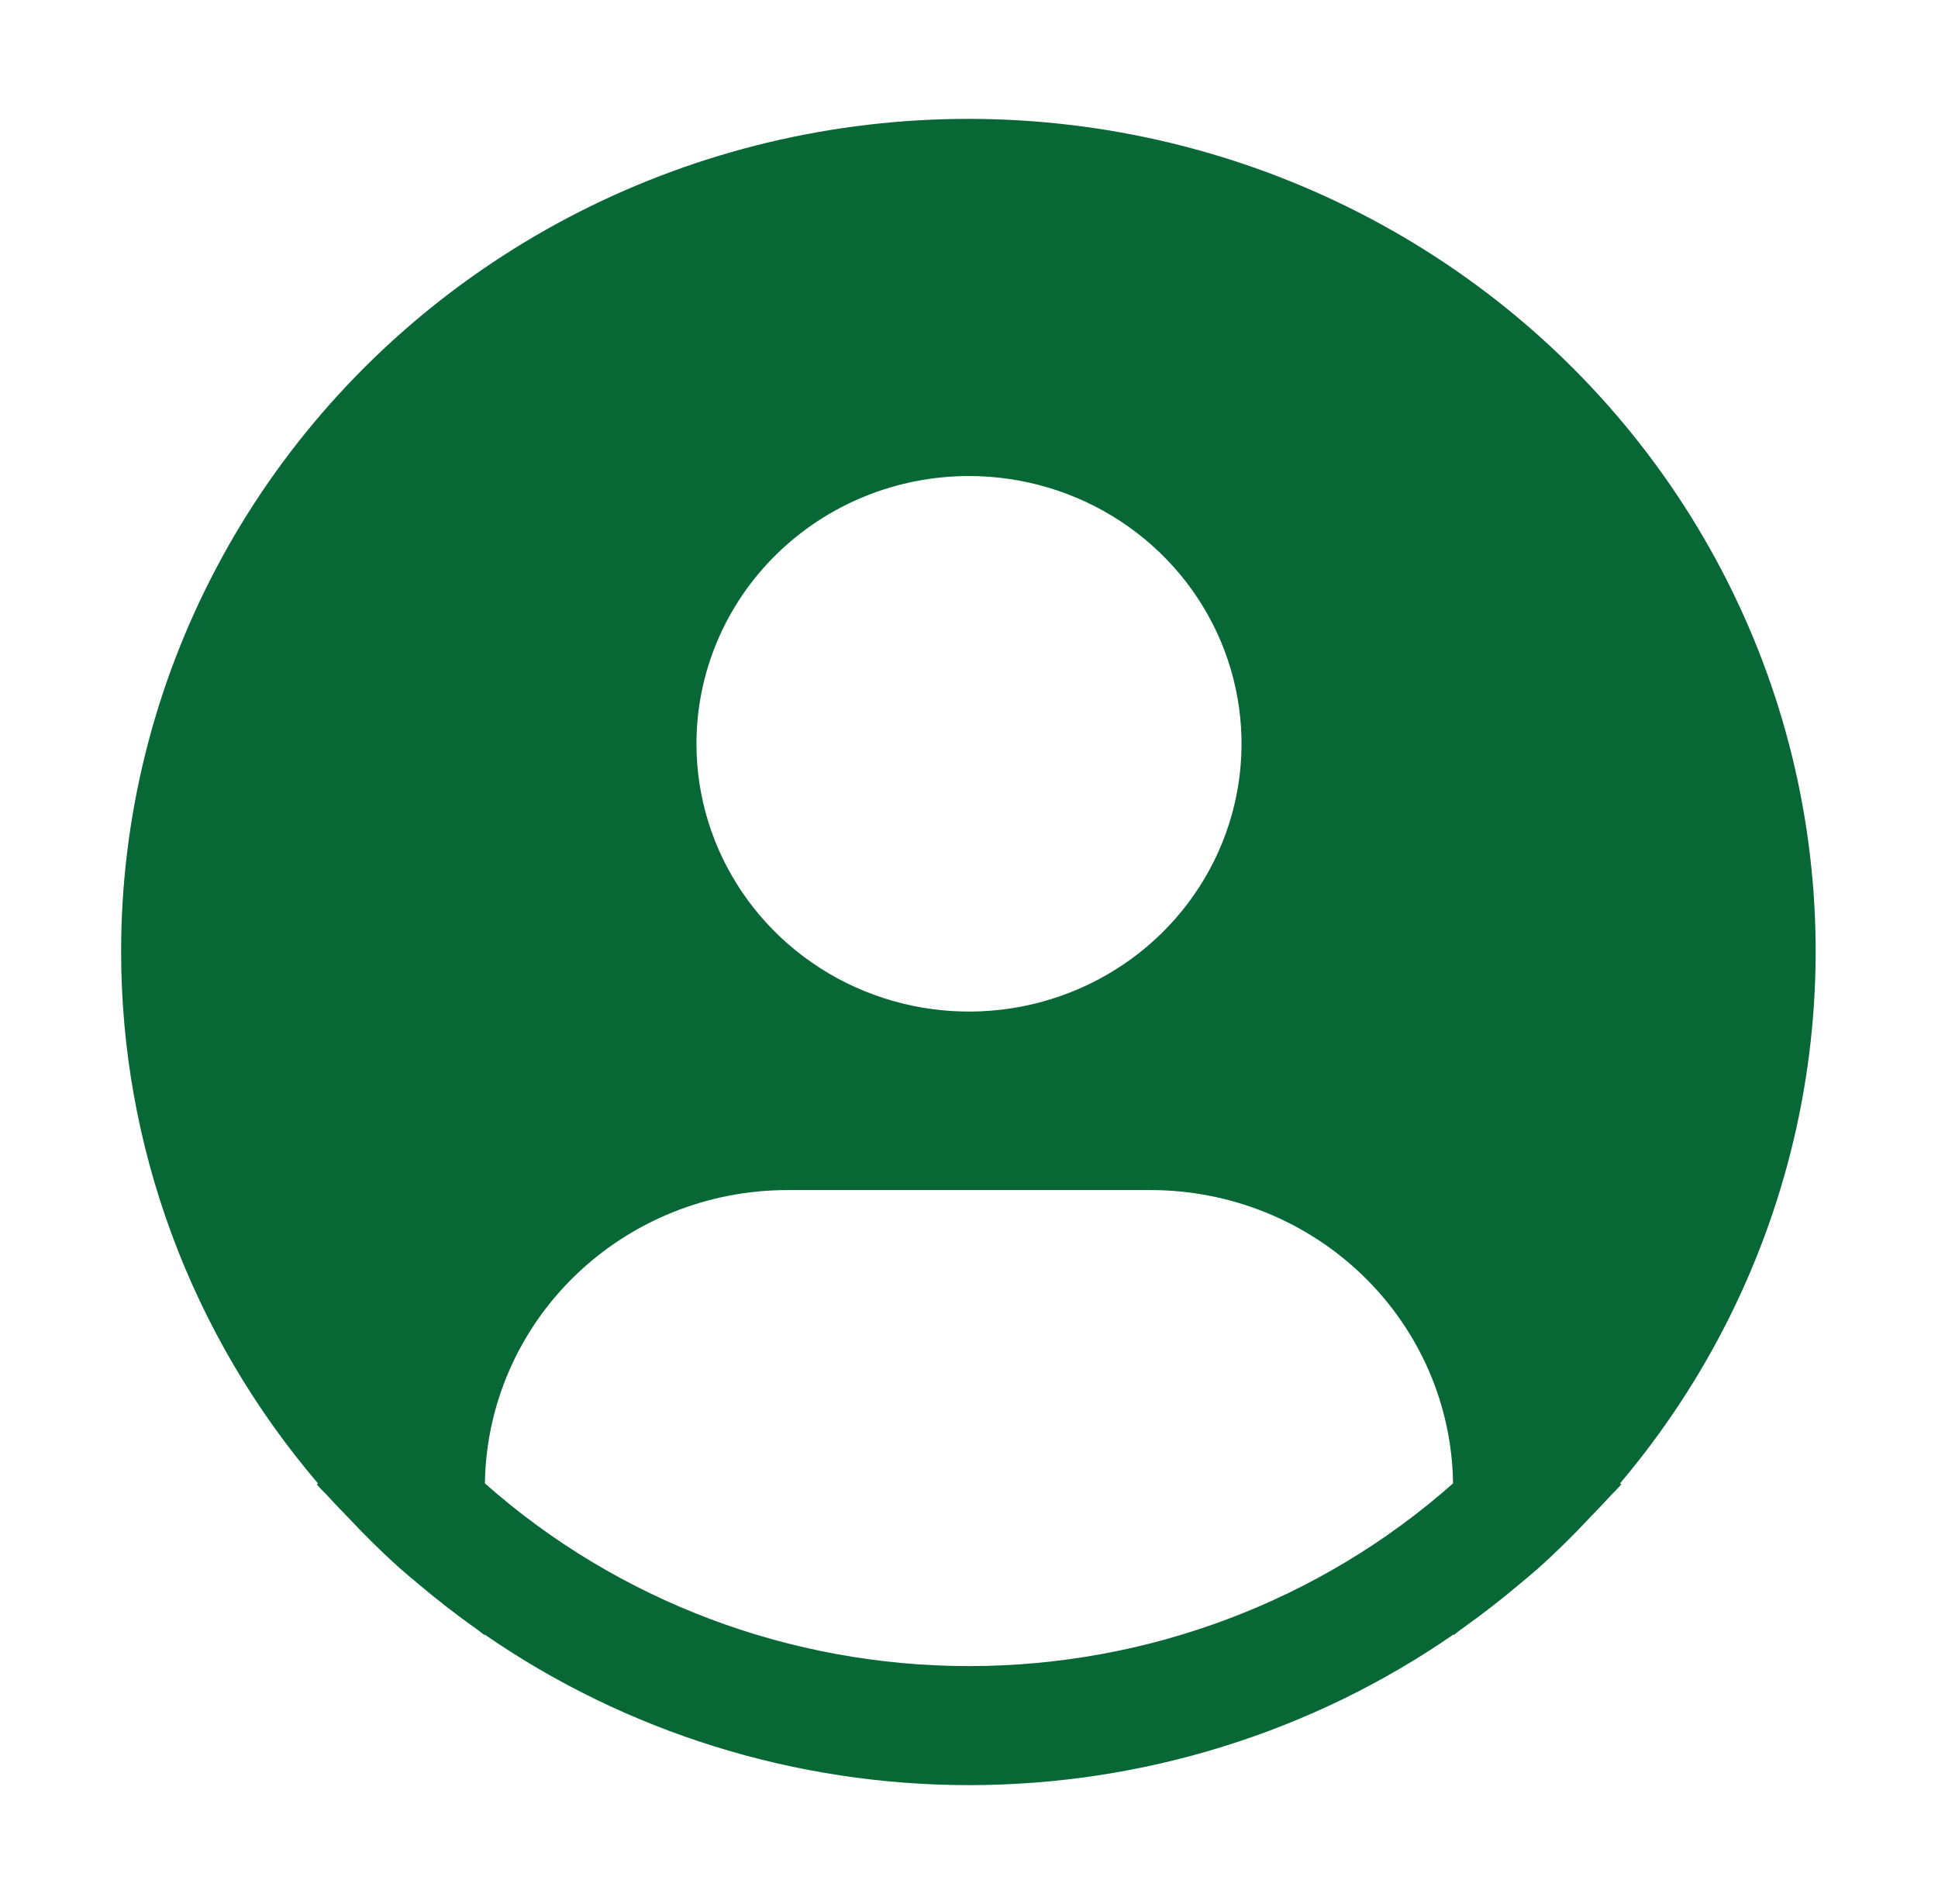 <svg width="57" height="56" viewBox="0 0 57 56" fill="none" xmlns="http://www.w3.org/2000/svg">
<path d="M47.647 43.627C50.205 40.604 51.984 37.019 52.834 33.177C53.683 29.335 53.579 25.348 52.529 21.554C51.478 17.76 49.513 14.27 46.8 11.38C44.087 8.49 40.705 6.284 36.94 4.949C33.175 3.615 29.139 3.191 25.173 3.713C21.206 4.235 17.426 5.688 14.152 7.949C10.877 10.21 8.206 13.213 6.363 16.703C4.519 20.193 3.559 24.068 3.563 28C3.564 33.716 5.614 39.249 9.353 43.627L9.318 43.657C9.442 43.804 9.585 43.93 9.713 44.075C9.873 44.256 10.046 44.425 10.212 44.6C10.711 45.133 11.224 45.644 11.762 46.123C11.925 46.27 12.095 46.407 12.26 46.547C12.83 47.029 13.416 47.488 14.024 47.915C14.102 47.968 14.173 48.036 14.252 48.09V48.069C18.424 50.953 23.401 52.501 28.502 52.501C33.603 52.501 38.58 50.953 42.752 48.069V48.09C42.83 48.036 42.9 47.968 42.98 47.915C43.585 47.486 44.173 47.029 44.743 46.547C44.909 46.407 45.078 46.268 45.242 46.123C45.78 45.642 46.293 45.133 46.792 44.6C46.957 44.425 47.128 44.256 47.29 44.075C47.417 43.93 47.561 43.804 47.686 43.656L47.647 43.627ZM28.5 14C30.085 14 31.635 14.462 32.953 15.327C34.271 16.192 35.299 17.422 35.906 18.861C36.512 20.3 36.671 21.884 36.362 23.411C36.052 24.939 35.289 26.342 34.168 27.444C33.047 28.545 31.619 29.295 30.064 29.599C28.509 29.903 26.897 29.747 25.433 29.151C23.968 28.555 22.716 27.545 21.835 26.25C20.954 24.955 20.484 23.433 20.484 21.875C20.484 19.787 21.329 17.783 22.832 16.307C24.335 14.83 26.374 14 28.5 14V14ZM14.262 43.627C14.293 41.33 15.244 39.136 16.908 37.522C18.573 35.907 20.817 35.001 23.156 35H33.844C36.183 35.001 38.427 35.907 40.092 37.522C41.756 39.136 42.707 41.33 42.737 43.627C38.831 47.086 33.759 49 28.5 49C23.241 49 18.169 47.086 14.262 43.627V43.627Z" fill="#076735"/>
</svg>
